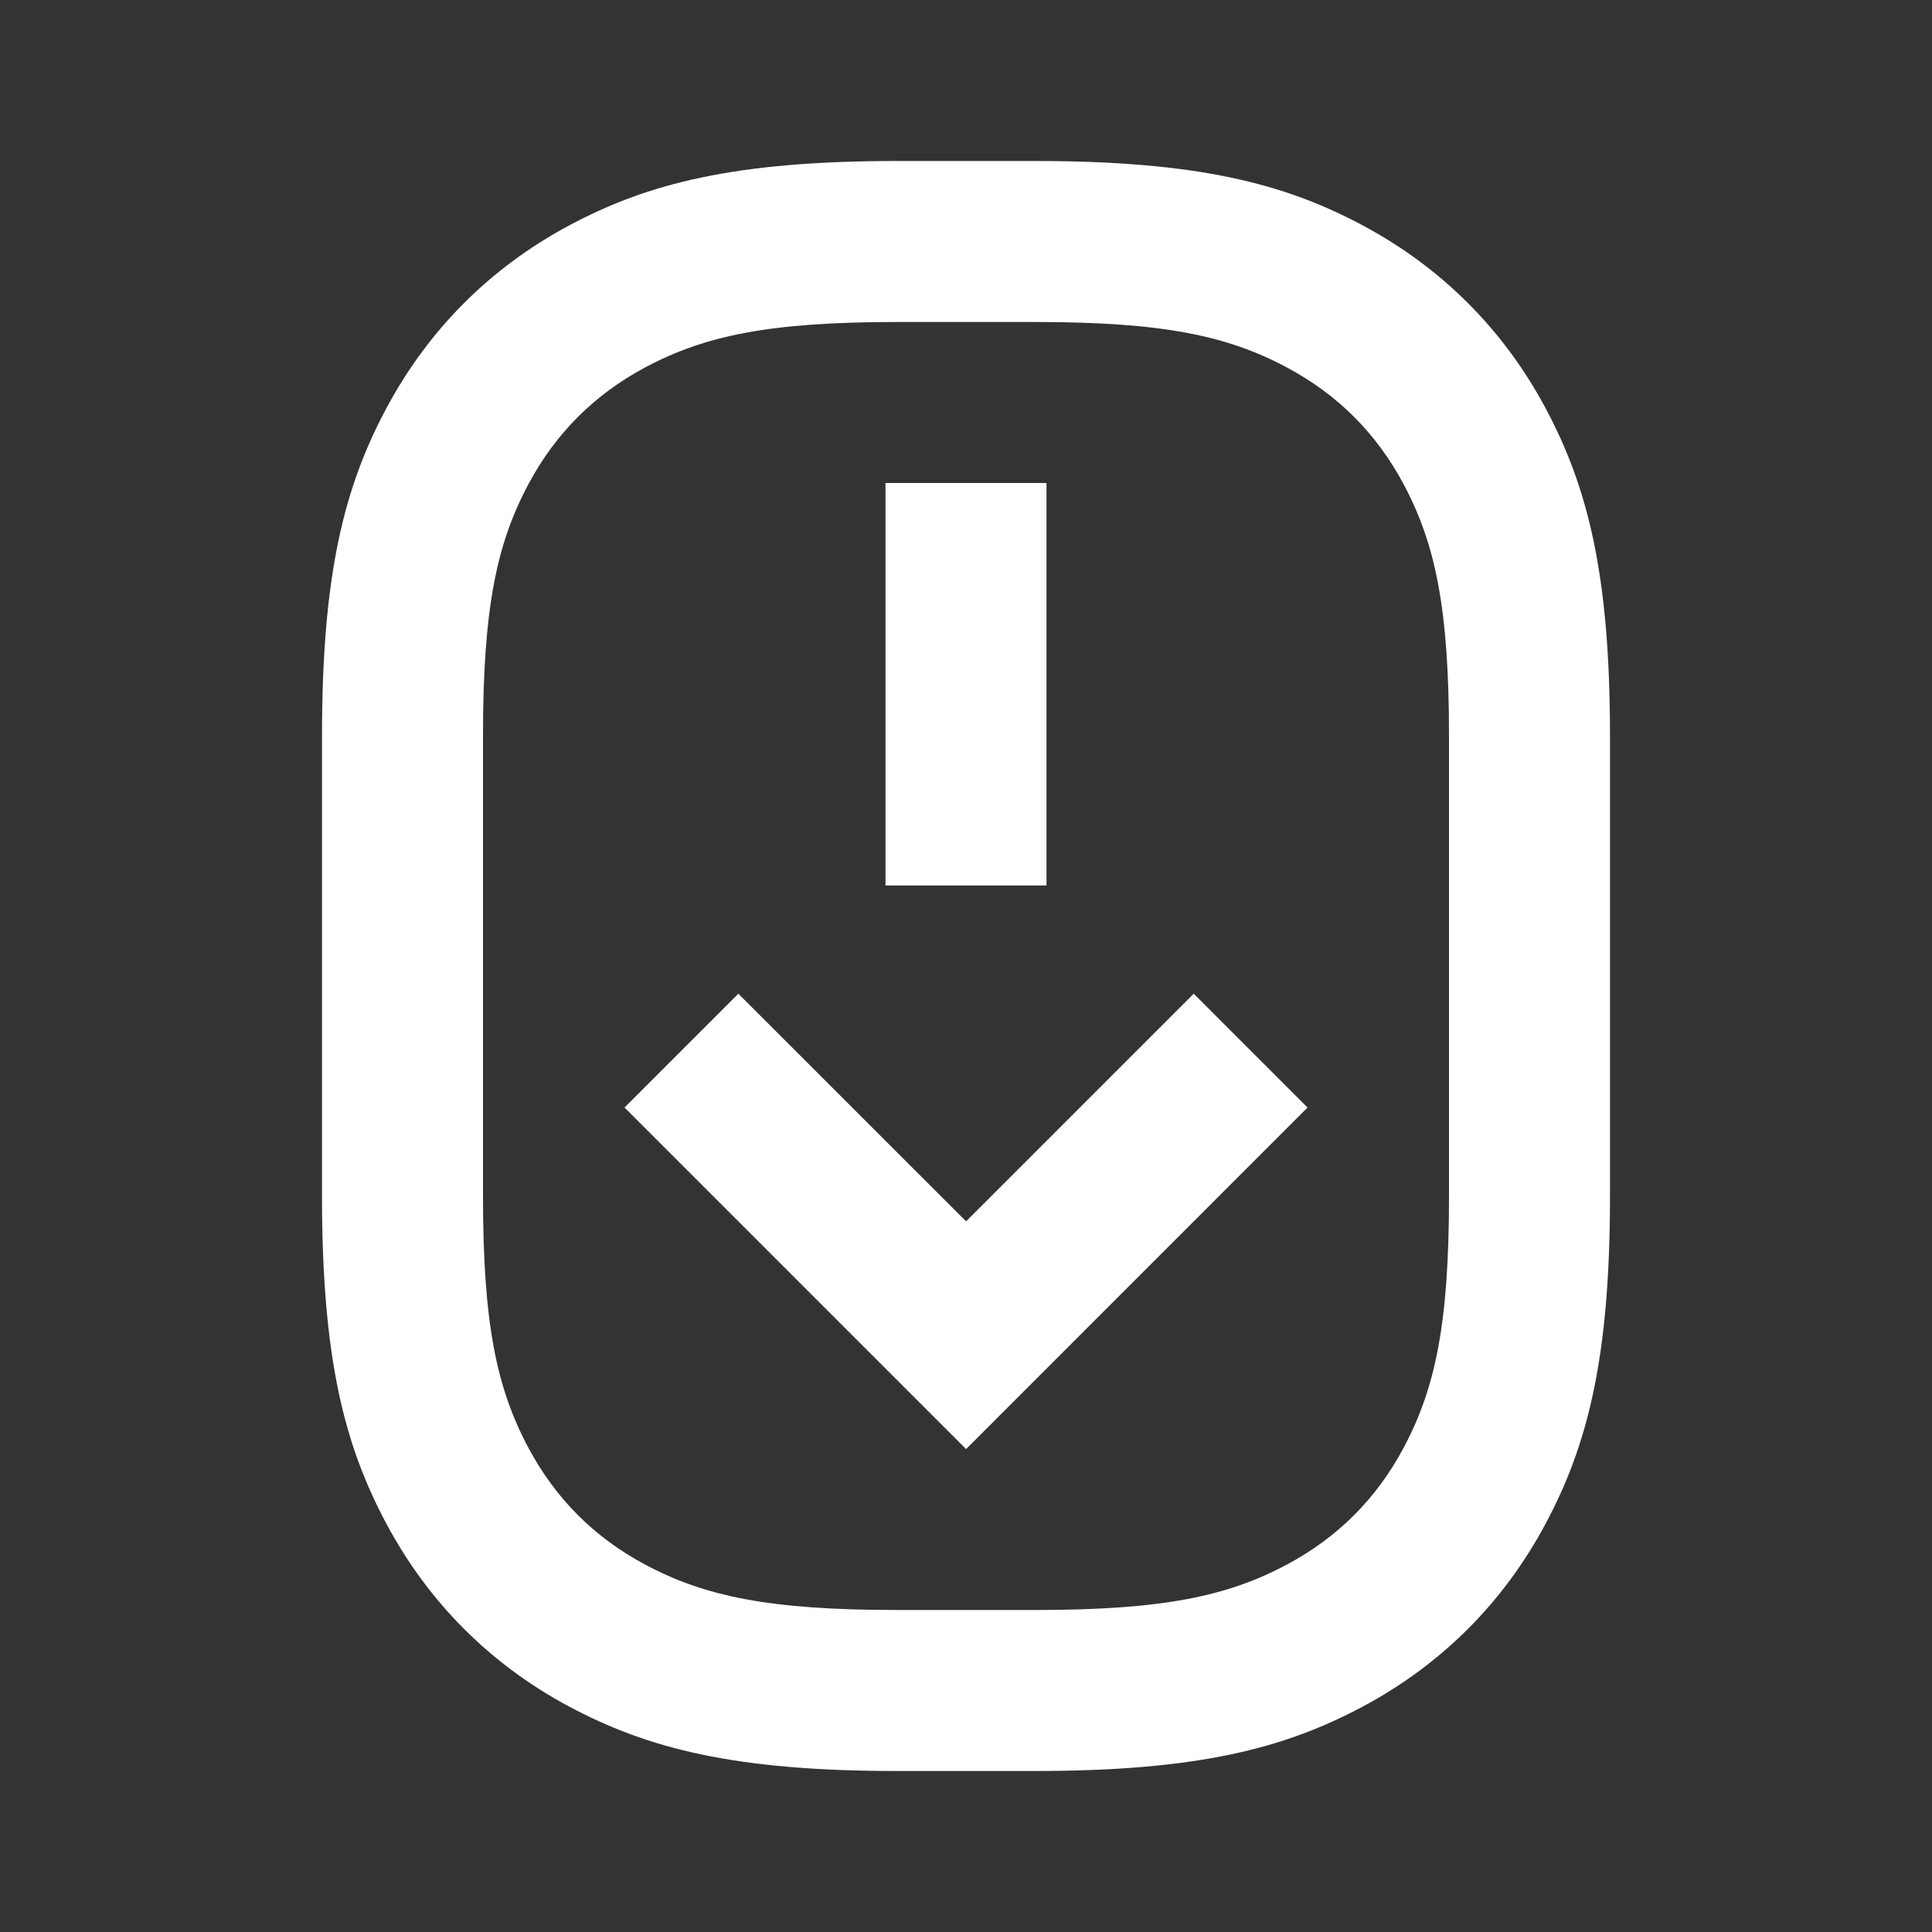 <svg xmlns="http://www.w3.org/2000/svg" viewBox="0 0 24 24" fill="#ffffff"><rect x="0" y="0" width="24" height="24" fill="#333333" stroke="none"/><path d="M8.013 4.565C8.754 4.169 9.559 4 11.141 4H12.859C14.441 4 15.246 4.169 15.987 4.565C16.617 4.902 17.099 5.383 17.435 6.013C17.831 6.754 18 7.559 18 9.141V14.859C18 16.441 17.831 17.246 17.435 17.987C17.099 18.617 16.617 19.099 15.987 19.435C15.246 19.831 14.441 20 12.859 20H11.141C9.559 20 8.754 19.831 8.013 19.435C7.383 19.099 6.902 18.617 6.565 17.987C6.169 17.246 6 16.441 6 14.859V9.141C6 7.559 6.169 6.754 6.565 6.013C6.902 5.383 7.383 4.902 8.013 4.565ZM12.859 2H11.141C9.127 2 8.047 2.278 7.069 2.801C6.092 3.324 5.324 4.092 4.801 5.069C4.278 6.047 4 7.127 4 9.141V14.859C4 16.873 4.278 17.953 4.801 18.93C5.324 19.908 6.092 20.676 7.069 21.199C8.047 21.721 9.127 22 11.141 22H12.859C14.873 22 15.953 21.721 16.93 21.199C17.908 20.676 18.676 19.908 19.199 18.93C19.721 17.953 20 16.873 20 14.859V9.141C20 7.127 19.721 6.047 19.199 5.069C18.676 4.092 17.908 3.324 16.93 2.801C15.953 2.278 14.873 2 12.859 2ZM13 6H11V11H13V6ZM7.758 13.758L12.001 18.001L16.243 13.758L14.829 12.344L12.001 15.172L9.172 12.344L7.758 13.758Z"></path></svg>